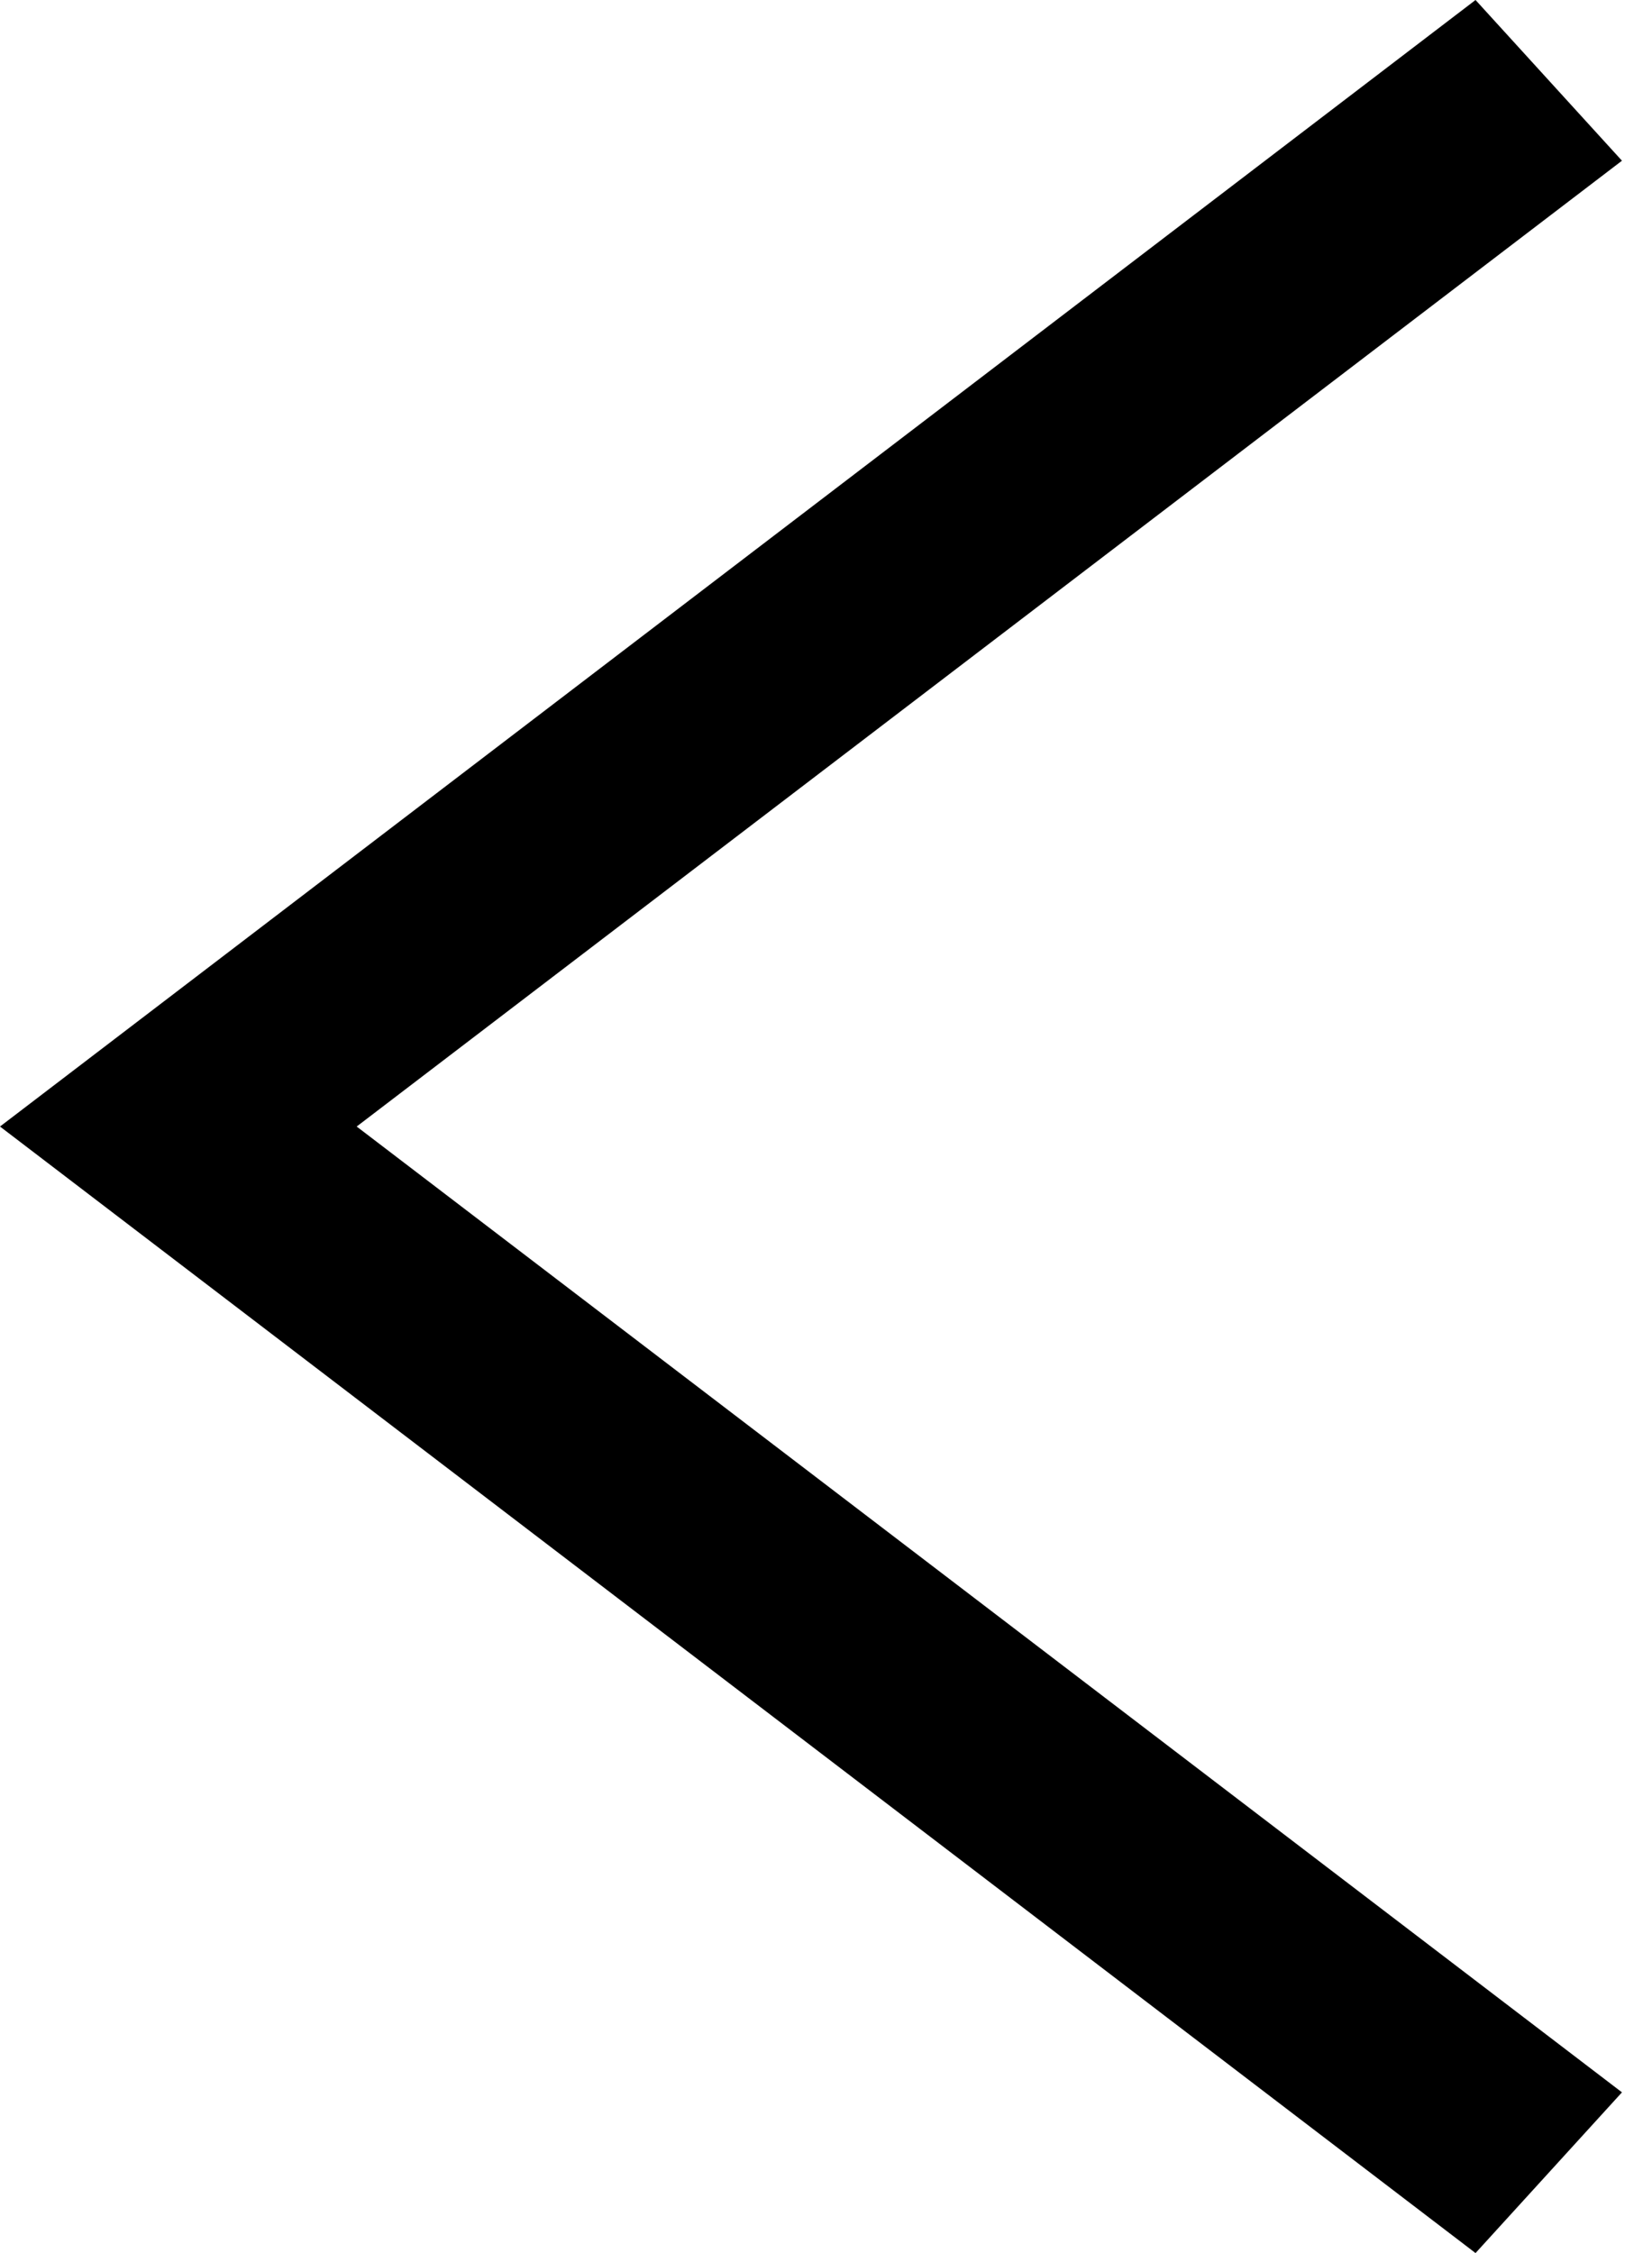 <?xml version="1.0" encoding="UTF-8"?>
<svg width="11px" height="15px" viewBox="0 0 11 15" version="1.1" xmlns="http://www.w3.org/2000/svg" xmlns:xlink="http://www.w3.org/1999/xlink">
    <!-- Generator: Sketch 50.2 (55047) - http://www.bohemiancoding.com/sketch -->
    <title>Fill 1 Copy 4</title>
    <desc>Created with Sketch.</desc>
    <defs></defs>
    <g id="Symbols" stroke="none" stroke-width="1" fill="none" fill-rule="evenodd">
        <g id="Oval-Copy-13" transform="translate(-10, -6)"  fill="#000000">
            <polygon id="Fill-1-Copy-4" points="19.825 6 10 13.5 19.825 21 20.8 19.93 12.375 13.5 20.8 7.07"></polygon>
        </g>
    </g>
</svg>